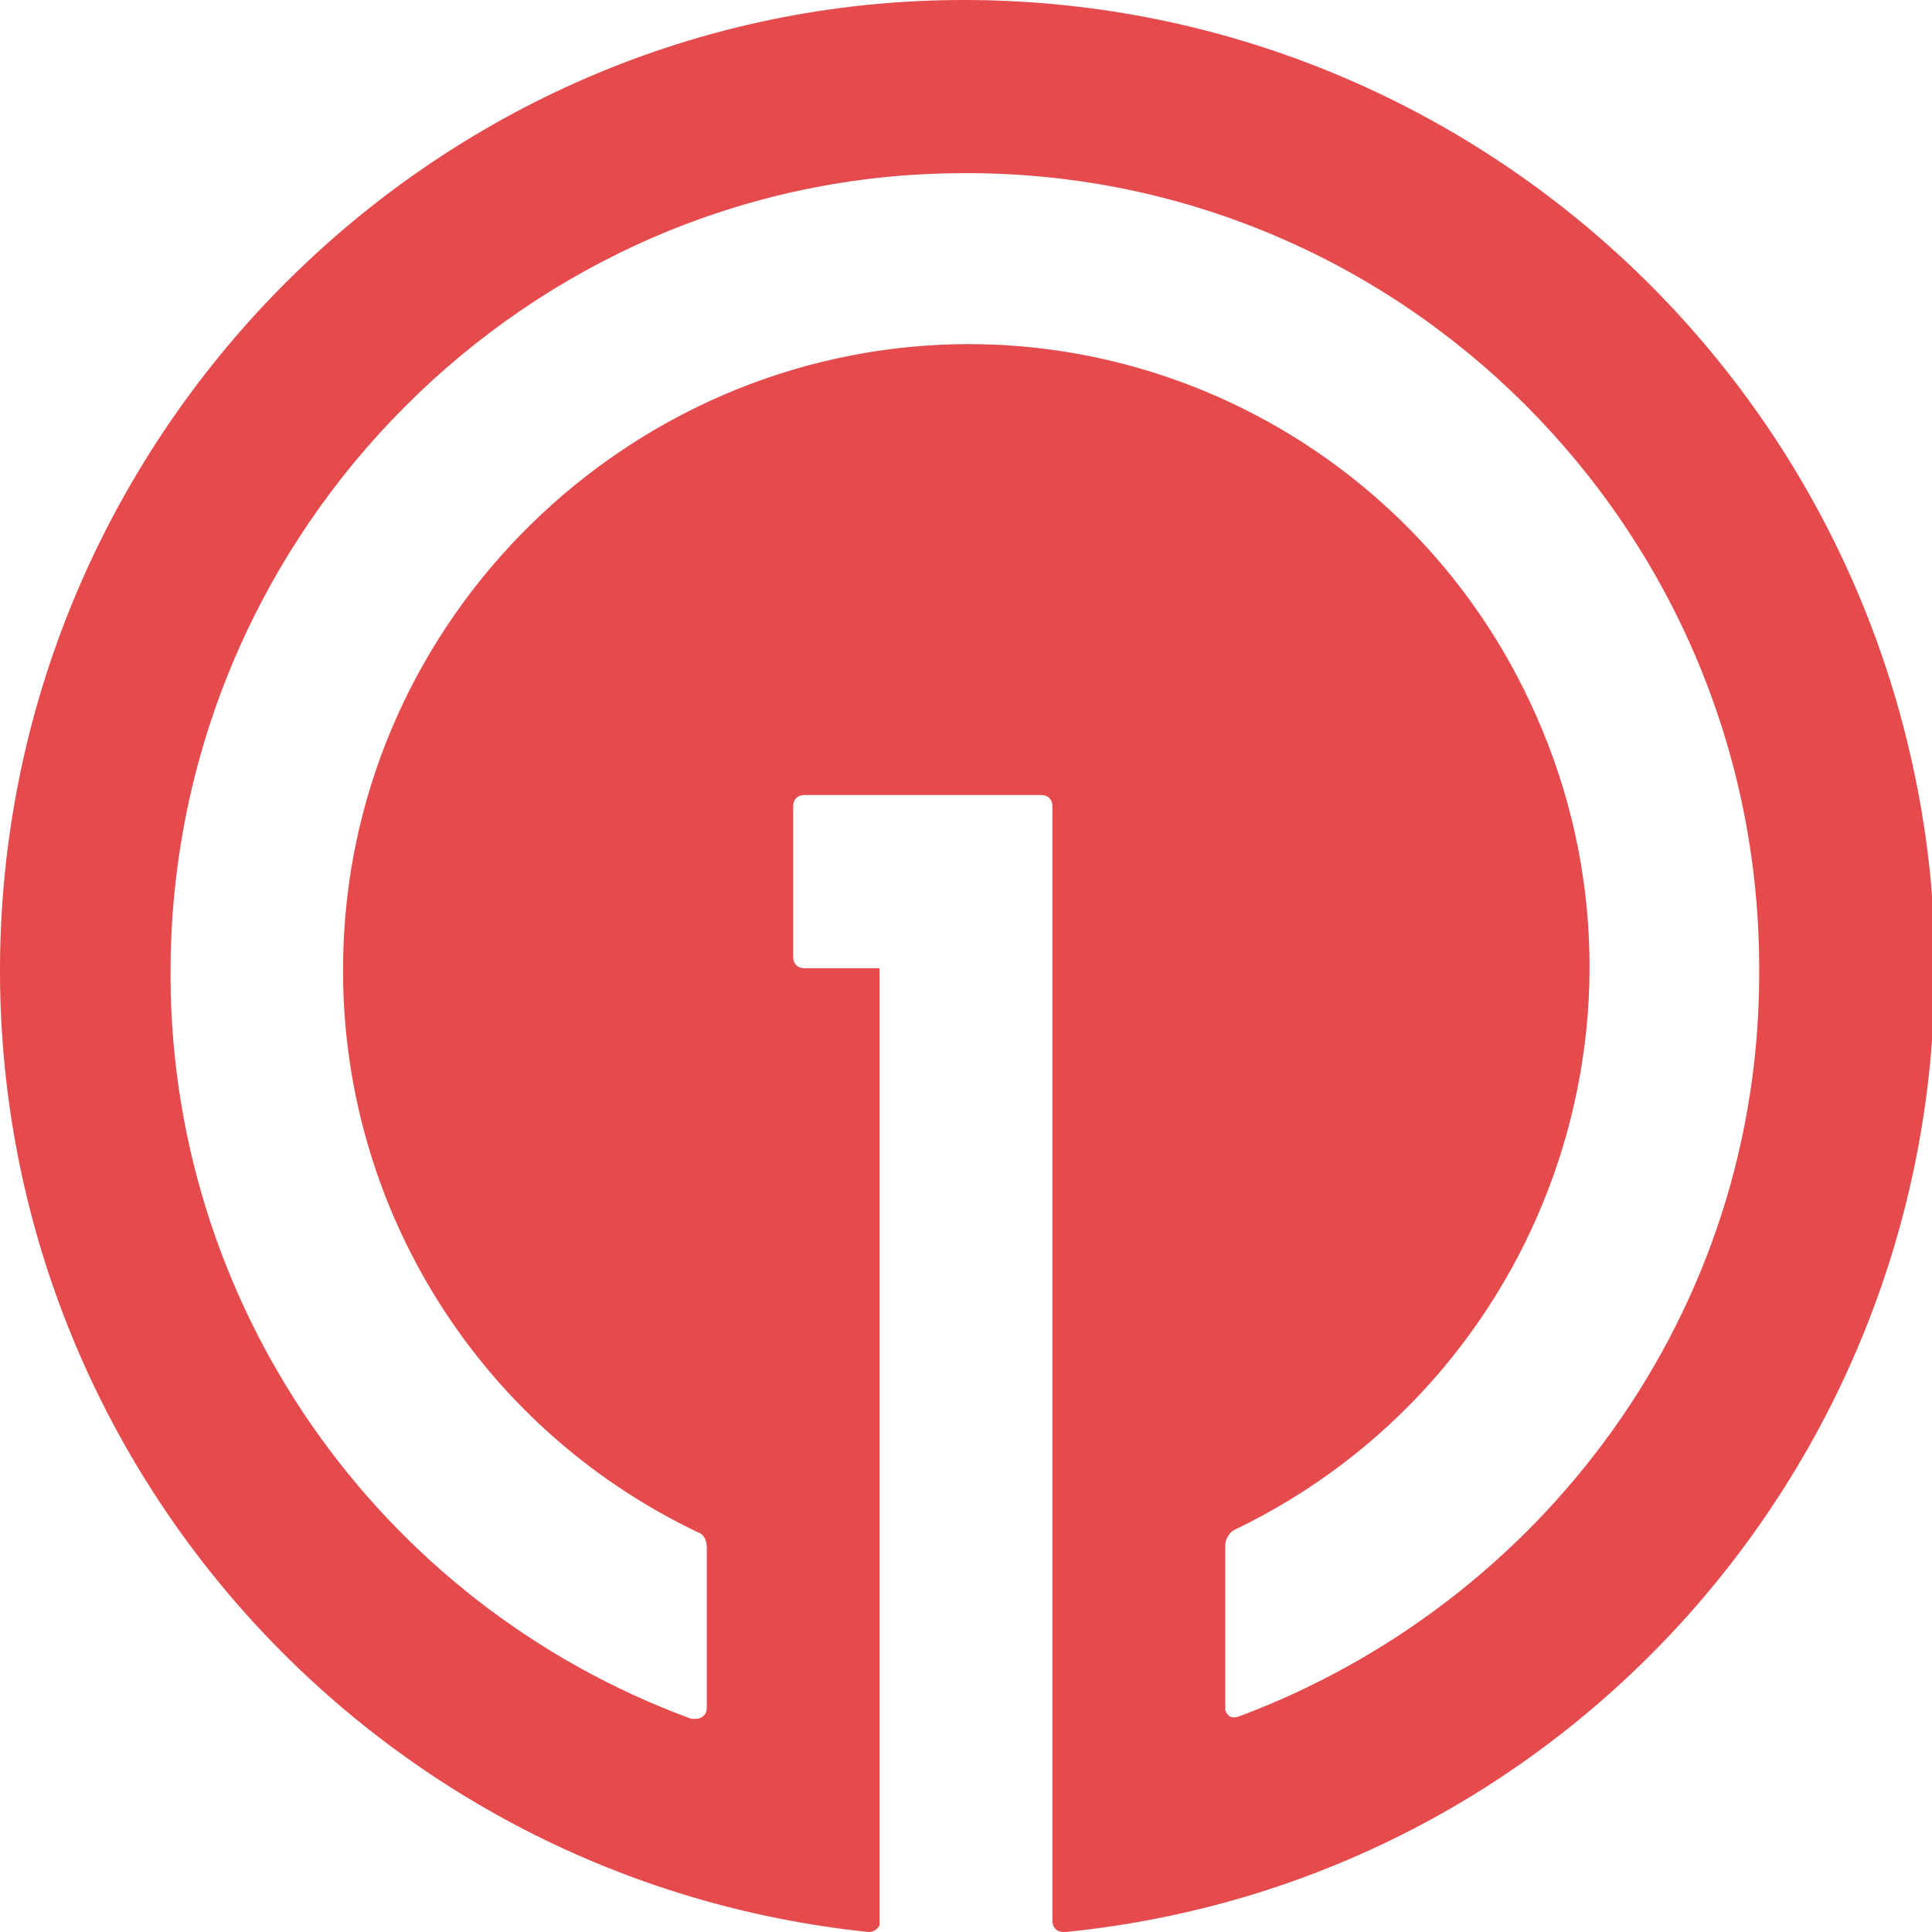 <svg width="400" height="400" viewBox="0 0 400 400" fill="none" xmlns="http://www.w3.org/2000/svg">
<g clip-path="url(#clip0_73_655)">
<path d="M199.541 0C89.449 0 -0.459 91.034 -0 201.839C0.459 303.908 77.981 389.425 179.816 400C180.734 400 181.651 399.54 182.11 398.621C182.11 398.161 182.11 398.161 182.11 397.701V200.46H166.514C165.137 200.46 164.22 199.54 164.22 198.161V166.897C164.22 165.517 165.137 164.598 166.514 164.598H215.596C216.972 164.598 217.89 165.517 217.89 166.897V397.701C217.89 399.08 218.807 400 220.183 400C220.183 400 220.183 400 220.642 400C330.734 388.966 410.55 290.575 399.541 180.23C388.532 77.701 302.293 0 199.541 0ZM256.422 355.402C255.046 355.862 254.128 355.402 253.67 354.023C253.67 353.563 253.67 353.563 253.67 353.103V320C253.67 318.621 254.587 317.241 255.504 316.782C319.725 285.977 347.248 209.195 316.514 144.828C294.954 99.31 248.624 70.345 198.165 71.264C129.816 72.644 73.394 127.816 71.101 196.322C69.266 247.816 98.165 295.172 144.495 317.241C145.871 317.701 146.33 319.08 146.33 320.46V353.563C146.33 354.943 145.413 355.862 144.036 355.862C143.578 355.862 143.578 355.862 143.119 355.862C77.981 331.954 34.404 269.425 35.321 199.54C36.238 109.425 109.633 36.322 198.624 35.862C289.908 34.943 364.22 109.425 364.22 200.46C364.679 271.724 319.266 331.954 256.422 355.402Z" fill="#E54B4D"/>
</g>
<defs>
<clipPath id="clip0_73_655">
<rect width="400" height="400" fill="white"/>
</clipPath>
</defs>
</svg>
